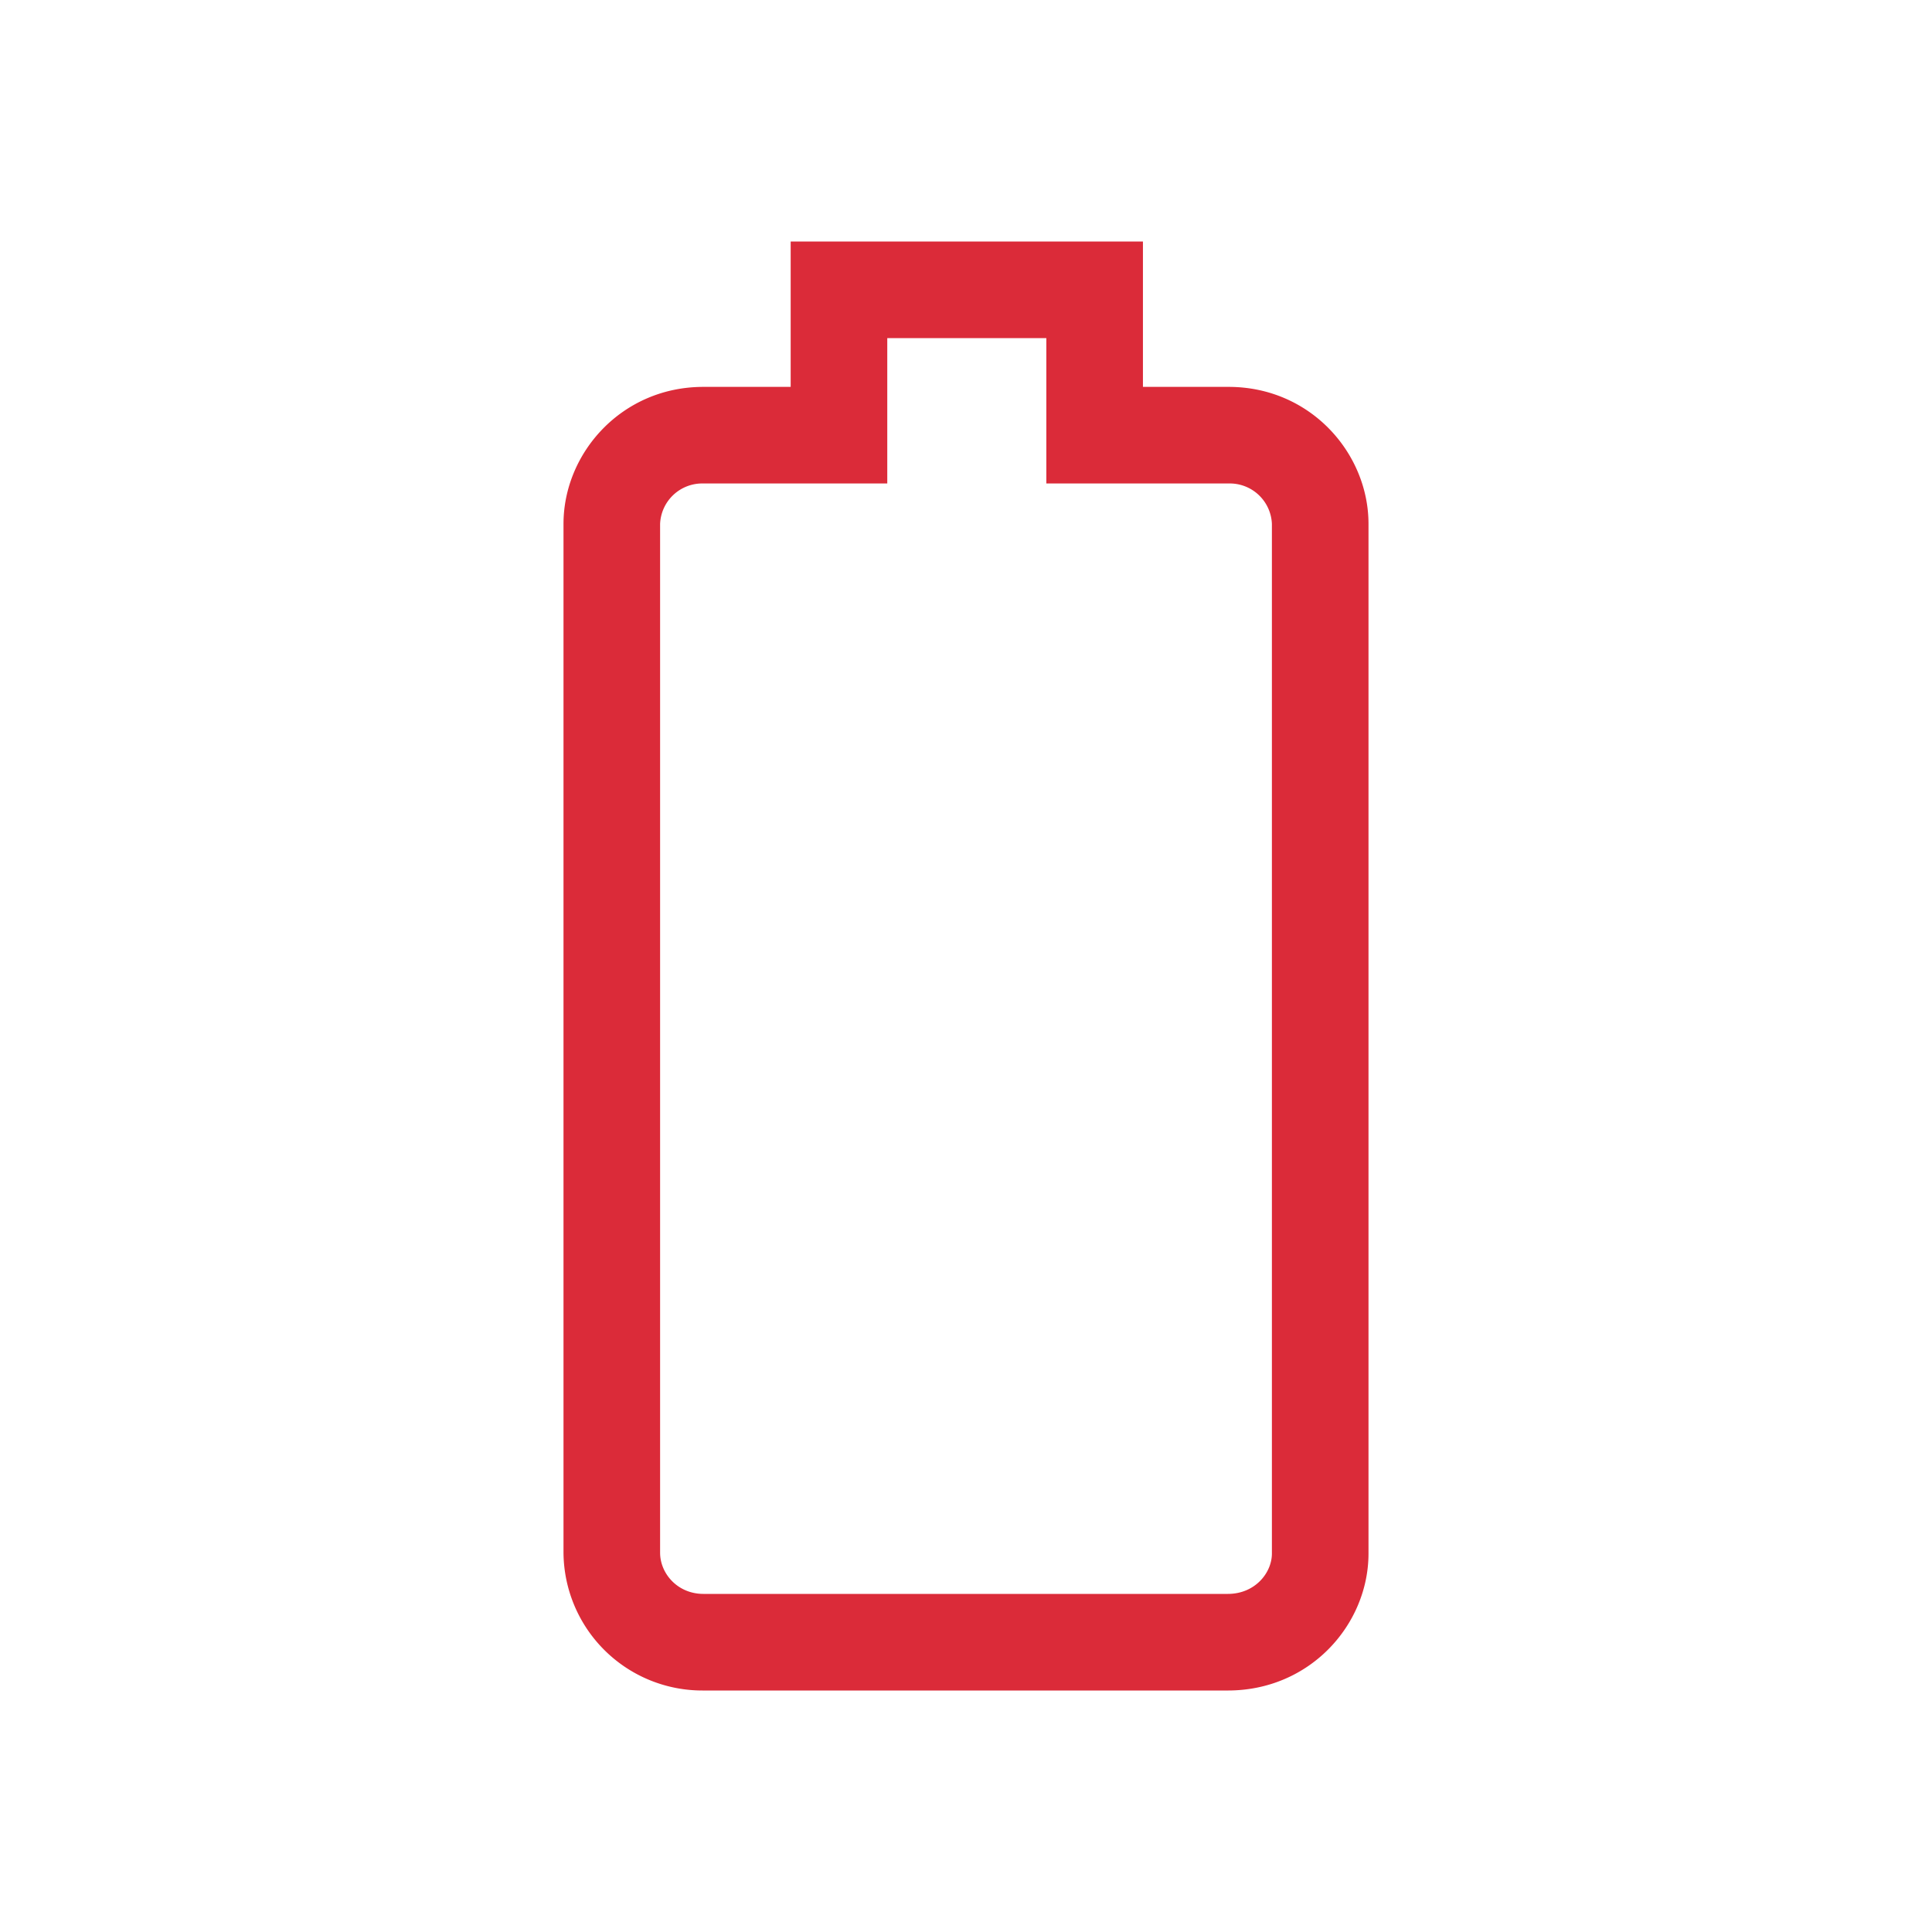 <svg fill="none" xmlns="http://www.w3.org/2000/svg" viewBox="0 0 24 24">
  <defs/>
  <path fill-rule="evenodd" clip-rule="evenodd" d="M12.998 6.006V4.2h-1.976v1.806H8.738a.524.524 0 00-.538.502v12.78c0 .26.218.512.538.512h6.515c.336 0 .547-.26.547-.502V6.508a.524.524 0 00-.538-.502h-2.264zm0-3.006h1.2v1.806h1.064c1.016 0 1.738.823 1.738 1.702v12.79c0 .881-.725 1.702-1.747 1.702H8.738A1.725 1.725 0 017 19.289V6.508c0-.879.722-1.702 1.738-1.702h1.084V3h3.176z" fill="#DB2B39"/>
</svg>
